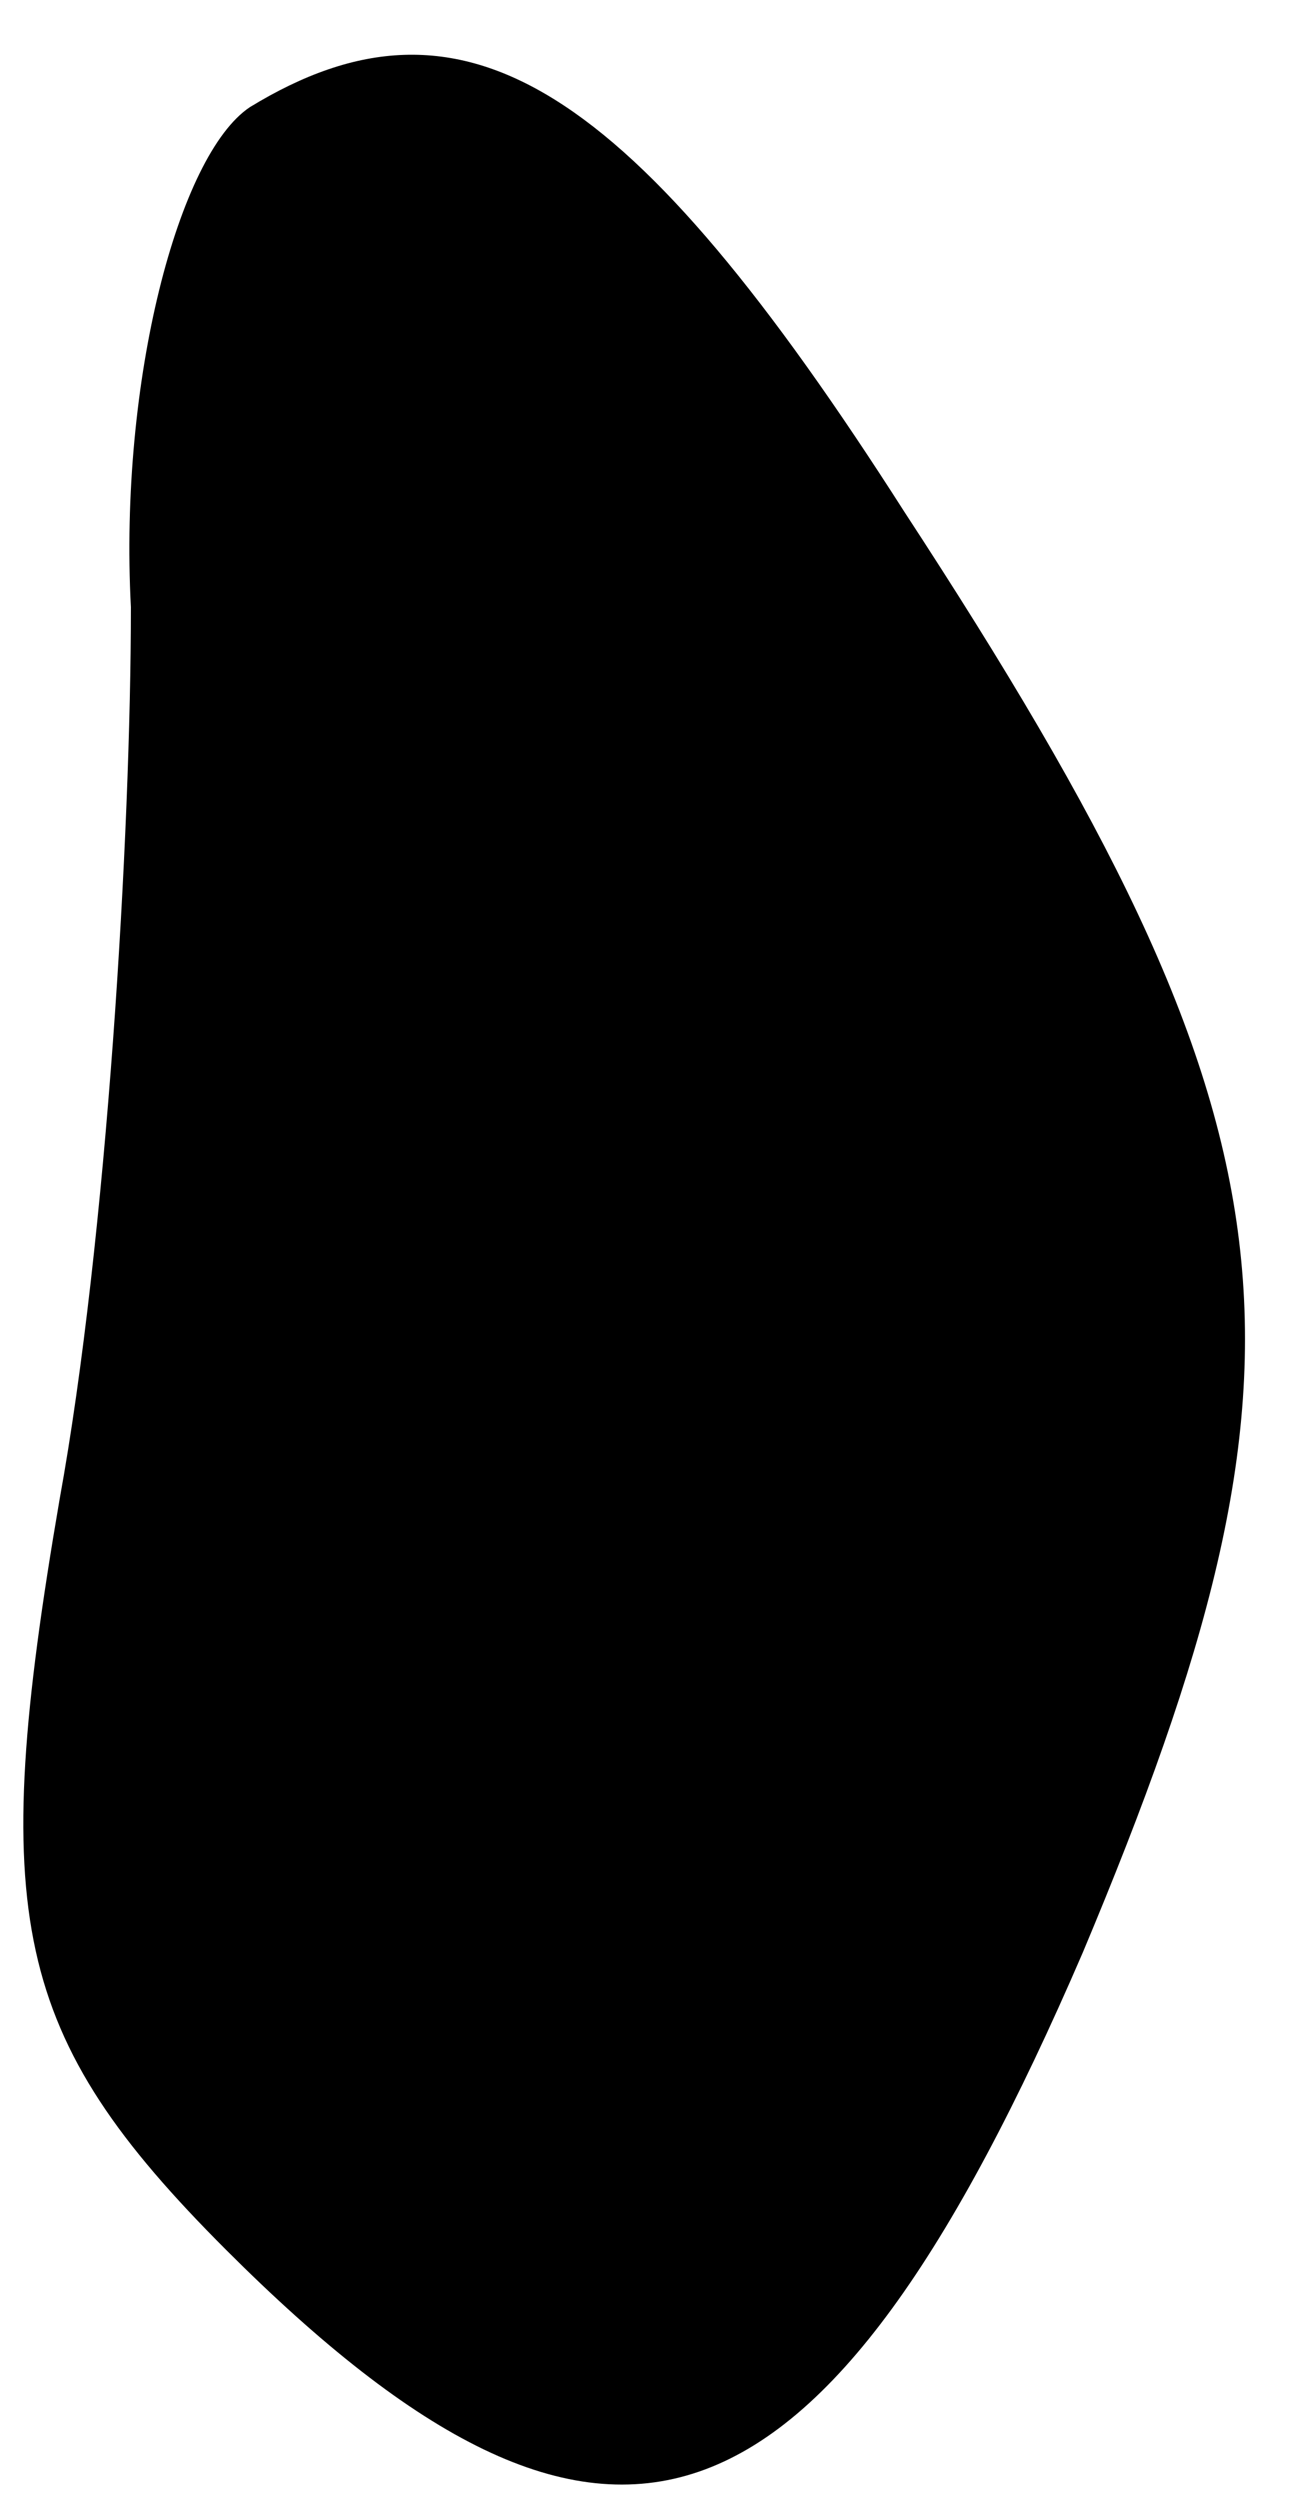 <?xml version="1.0" standalone="no"?>
<!DOCTYPE svg PUBLIC "-//W3C//DTD SVG 20010904//EN"
 "http://www.w3.org/TR/2001/REC-SVG-20010904/DTD/svg10.dtd">
<svg version="1.0" xmlns="http://www.w3.org/2000/svg"
 width="11pt" height="21pt" viewBox="0 0 11 21"
 preserveAspectRatio="xMidYMid meet">
<g transform="translate(0,21) scale(0.1,-0.1)"
fill="#000000" stroke="none">
<path fill="#000000" stroke="none" d="M21 201 c-6 -4 -11 -23 -10 -42 0 -19
-2 -53 -6 -75 -6 -35 -4 -45 14 -63 32 -32 50 -26 72 25 21 50 19 69 -15 121
-23 36 -37 45 -55 34z"/>
</g>
</svg>
